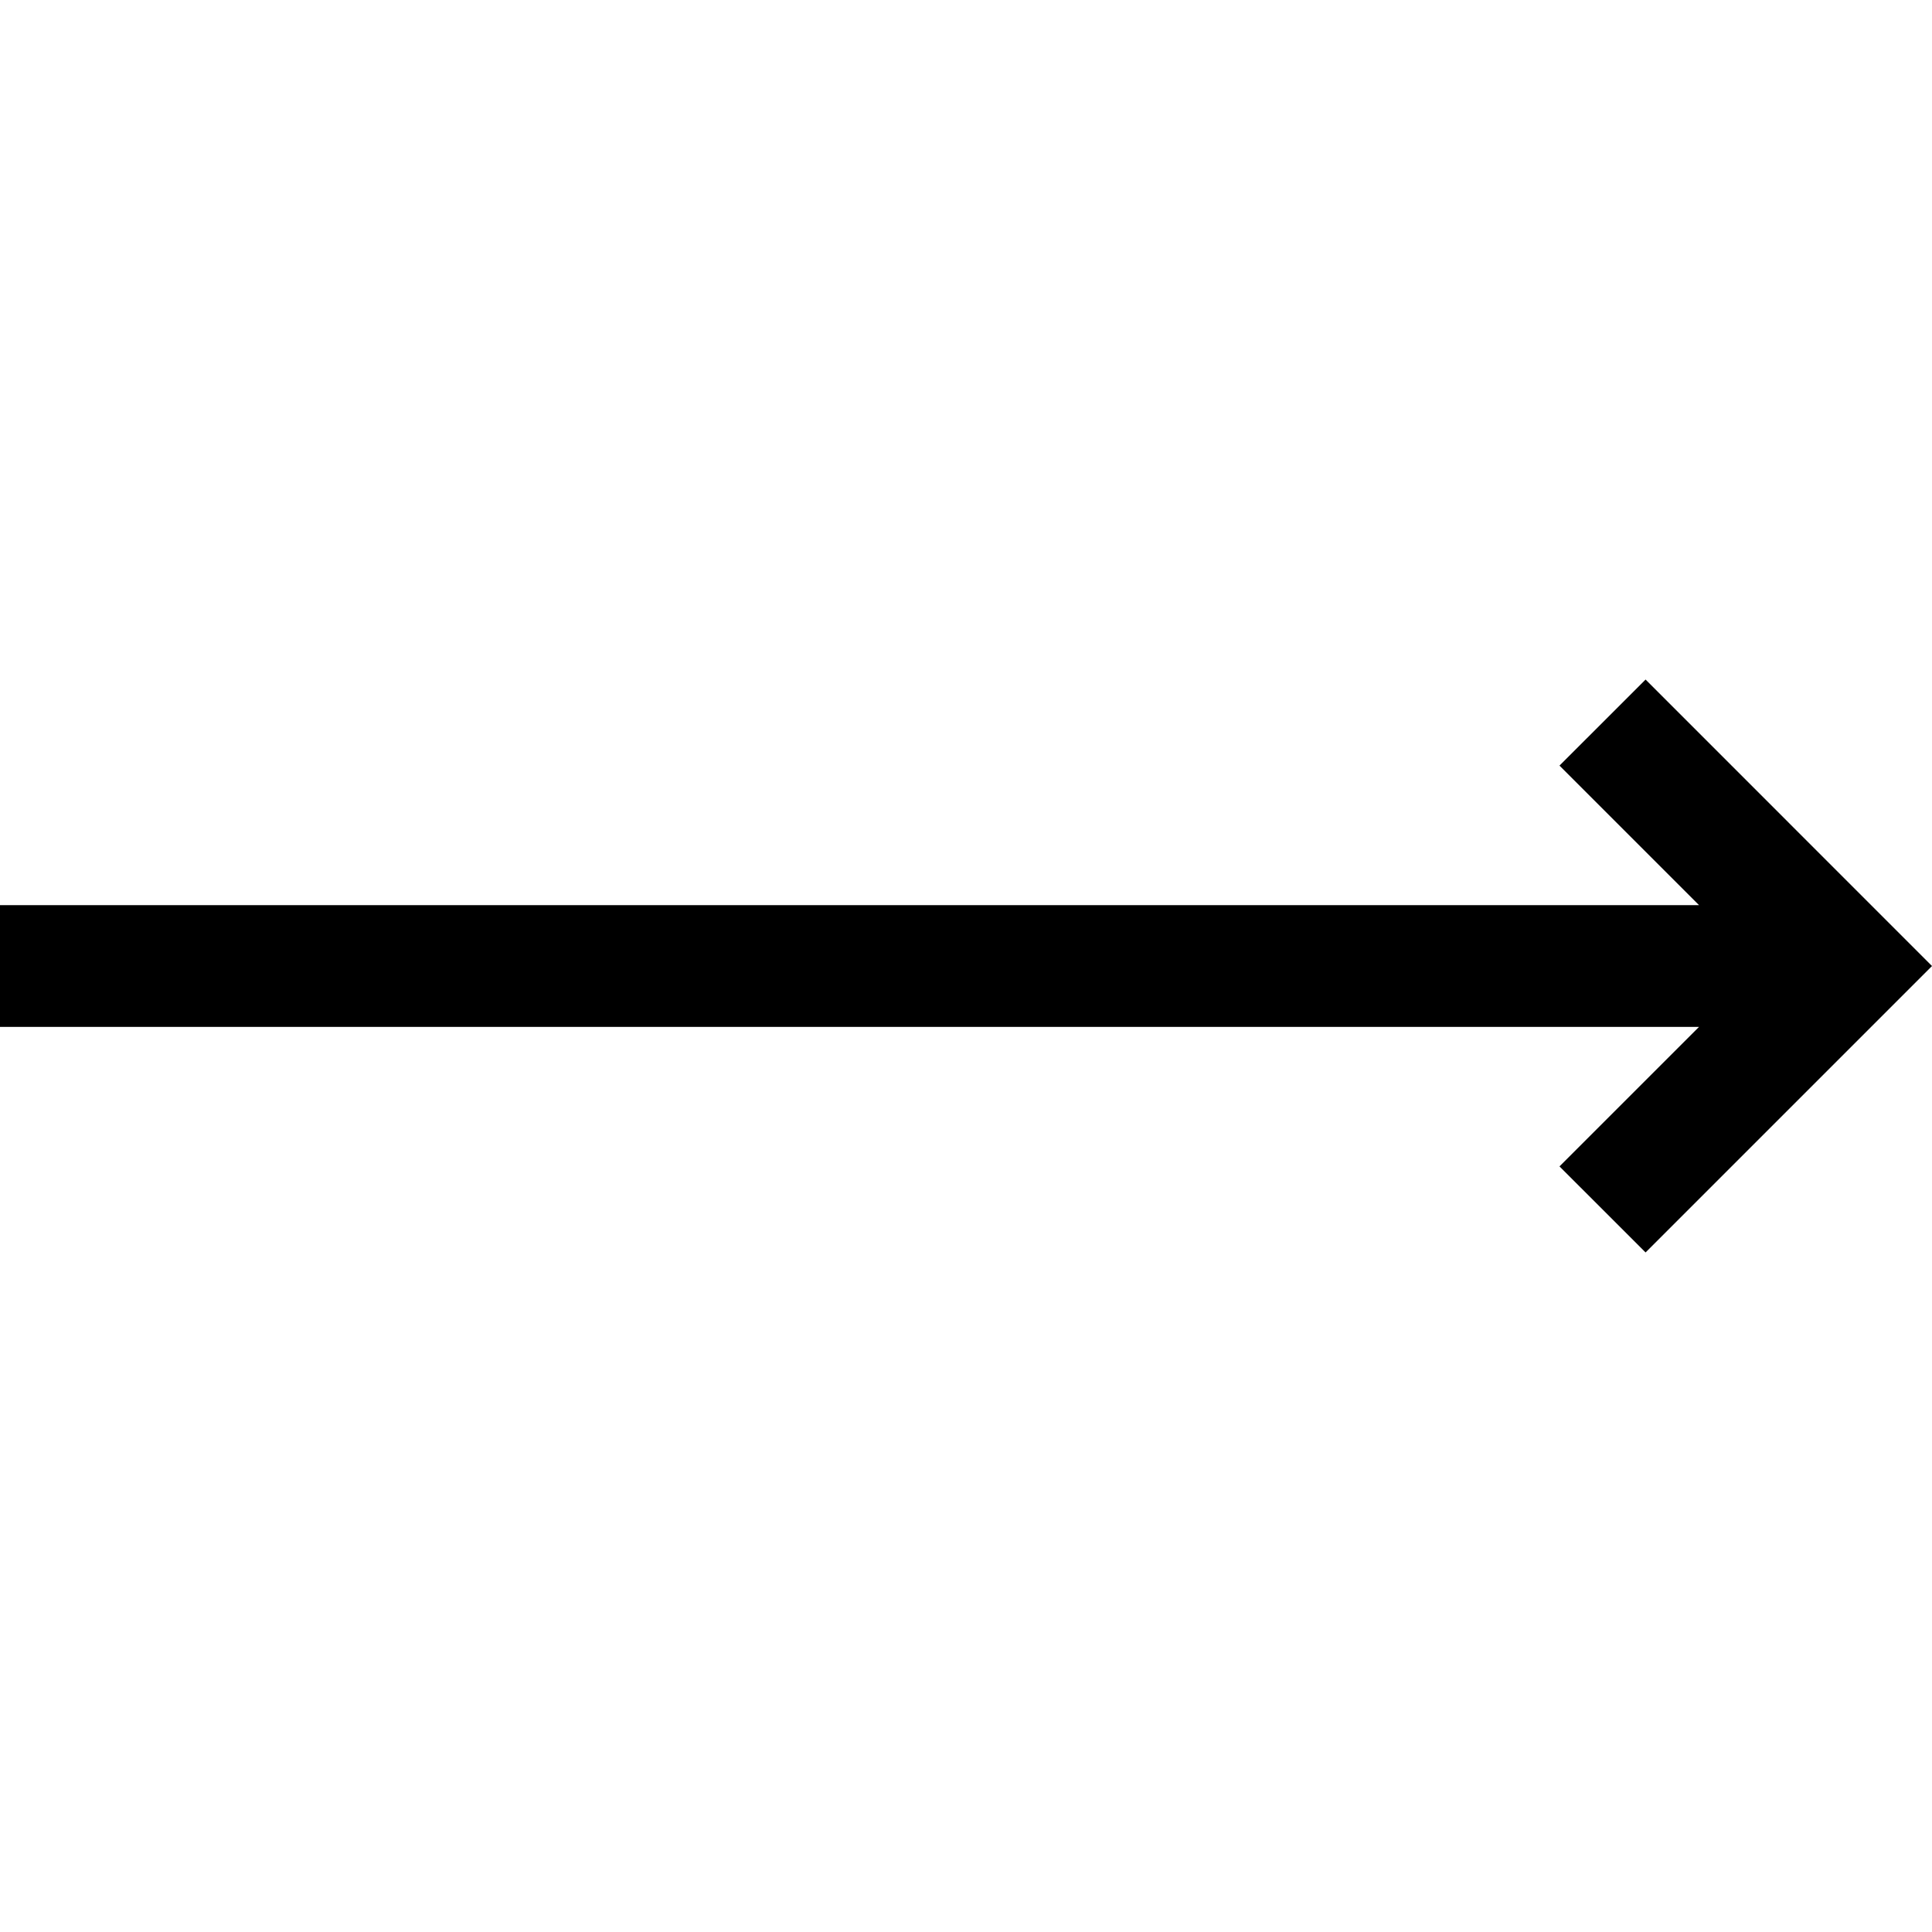 <svg enable-background="new 0 0 476.213 476.213" version="1.1" viewBox="0 0 476.21 476.21" xml:space="preserve" xmlns="http://www.w3.org/2000/svg">
<polygon points="405.61 167.5 384.39 188.71 418.79 223.11 0 223.11 0 253.11 418.79 253.11 384.39 287.5 405.61 308.71 476.21 238.11"/>
</svg>